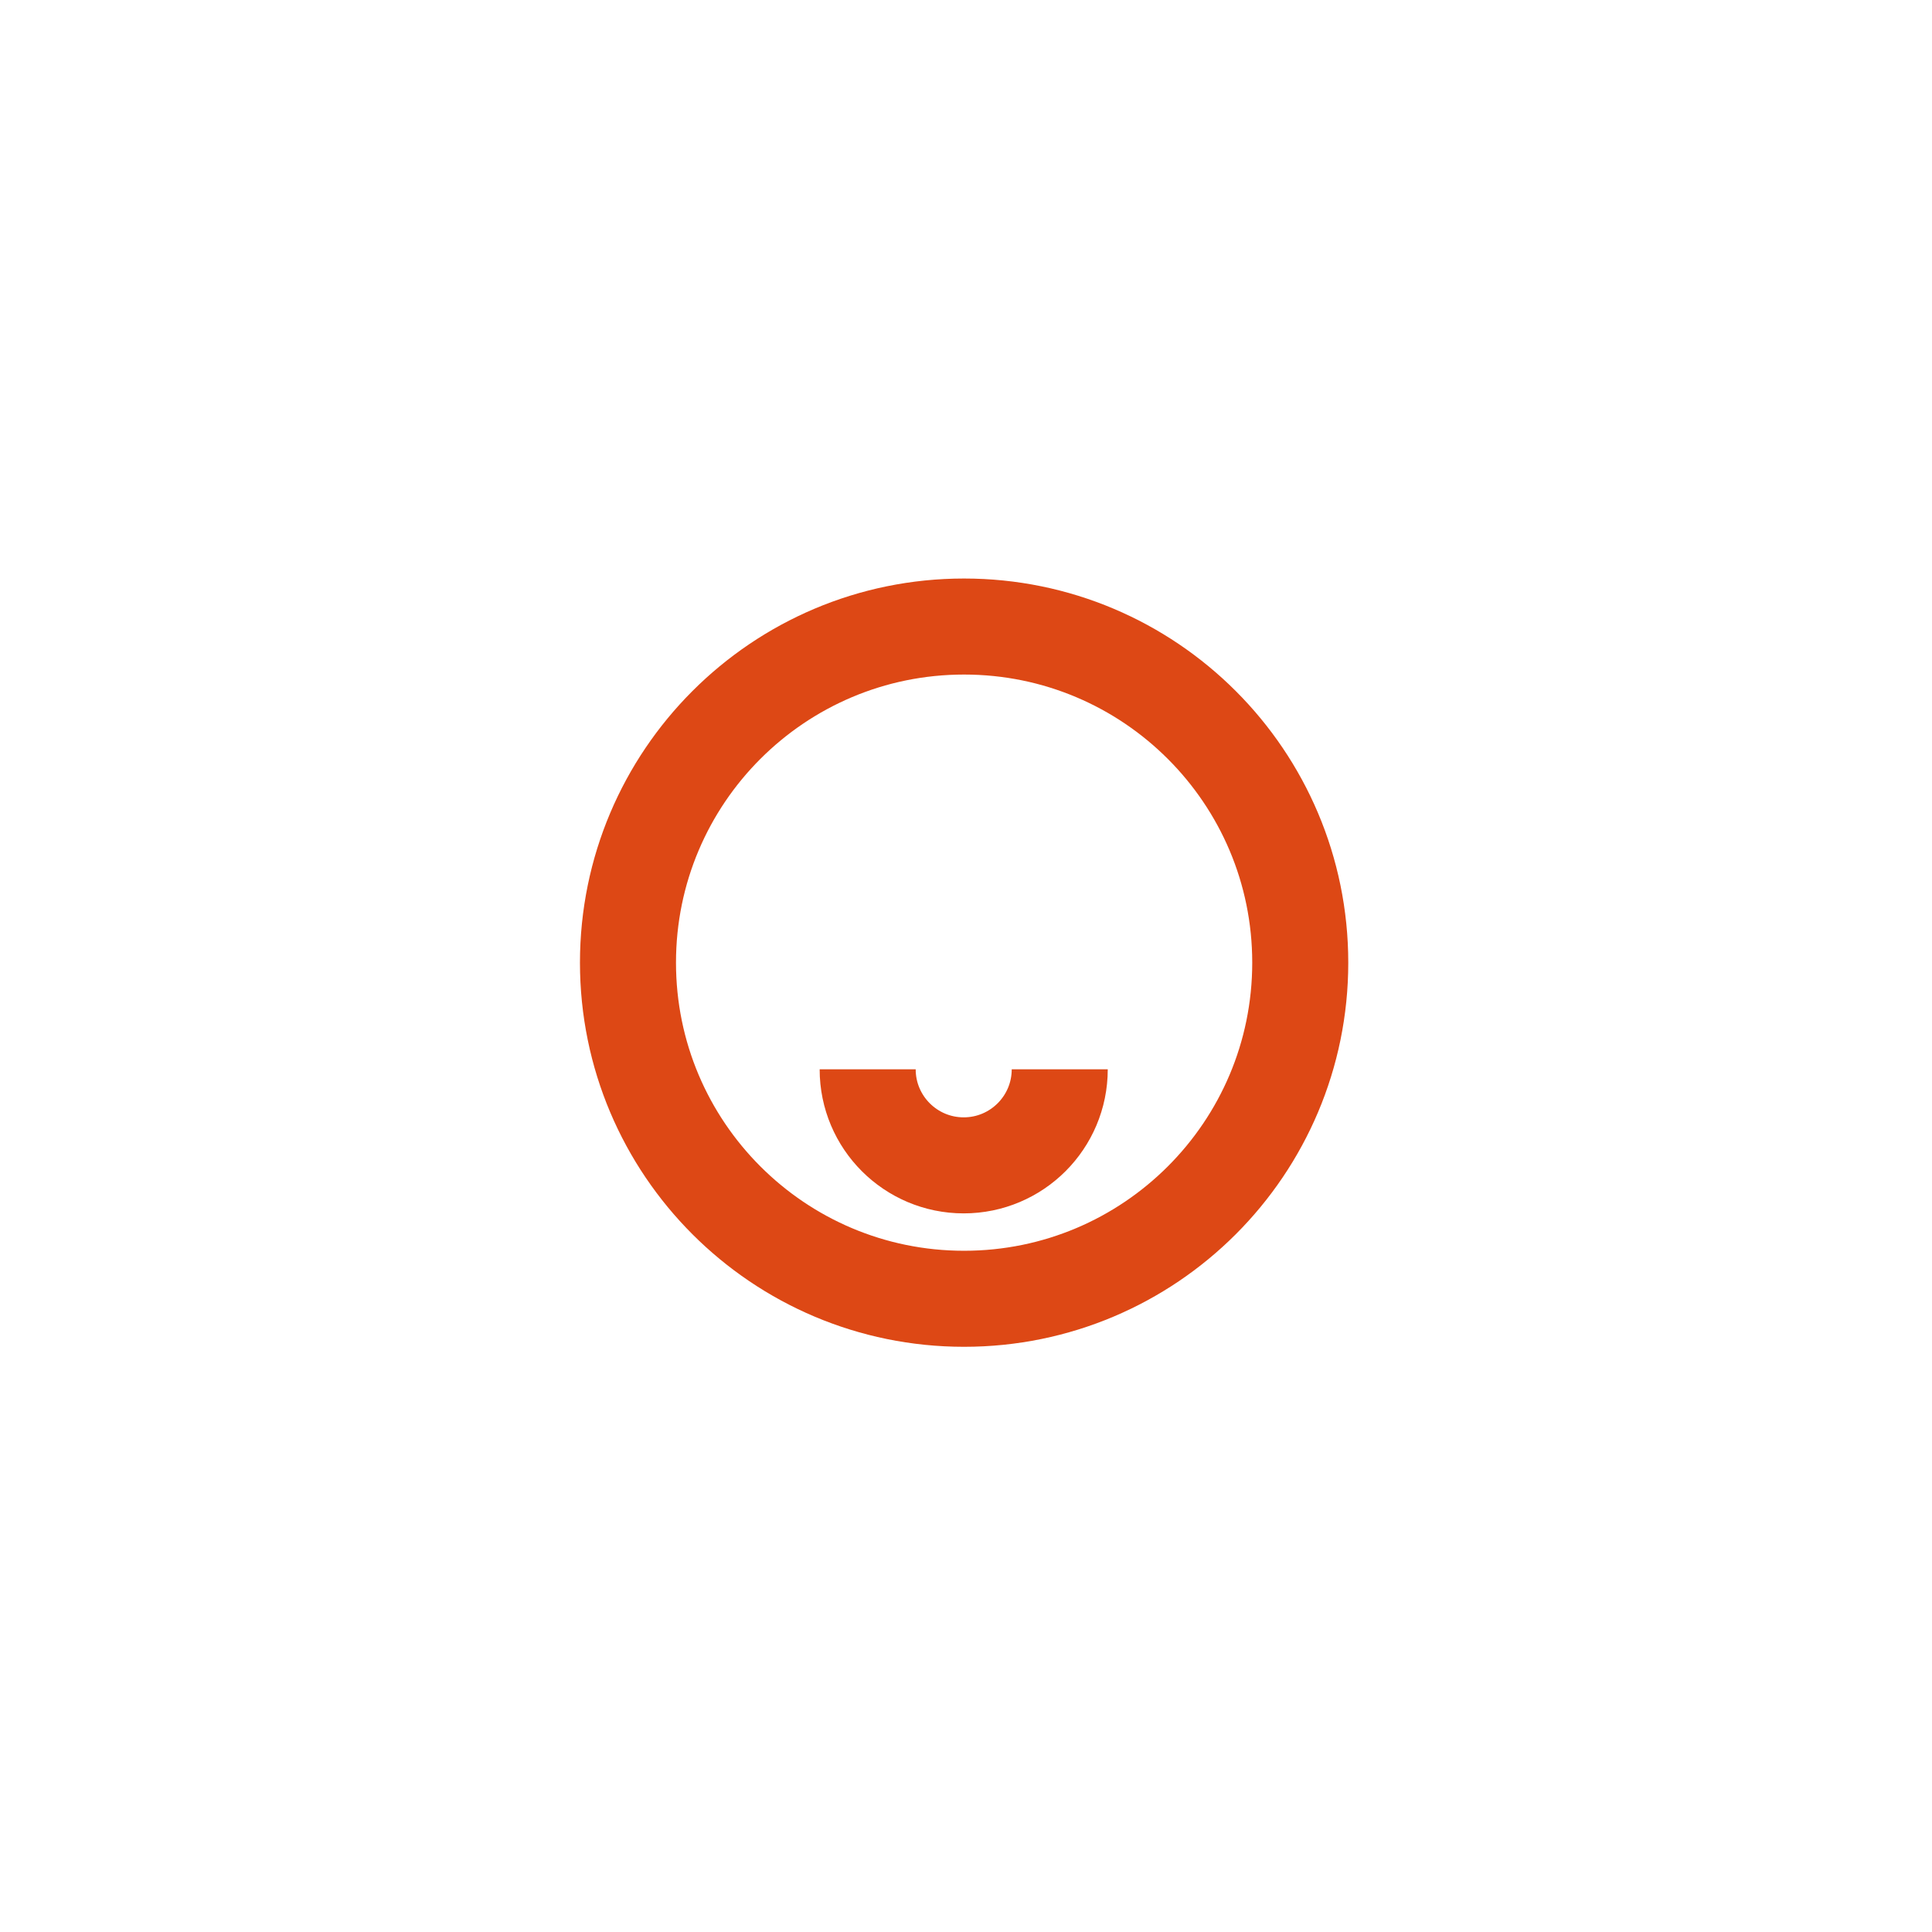 <?xml version="1.0" encoding="utf-8"?>
<!-- Generator: Adobe Illustrator 14.0.0, SVG Export Plug-In . SVG Version: 6.00 Build 43363)  -->
<!DOCTYPE svg PUBLIC "-//W3C//DTD SVG 1.0//EN" "http://www.w3.org/TR/2001/REC-SVG-20010904/DTD/svg10.dtd">
<svg version="1.0" id="Layer_1" xmlns="http://www.w3.org/2000/svg" xmlns:xlink="http://www.w3.org/1999/xlink" x="0px" y="0px"
	 width="283.465px" height="283.465px" viewBox="0 0 283.465 283.465" enable-background="new 0 0 283.465 283.465"
	 xml:space="preserve">
<path fill="none" stroke="#DD4815" stroke-width="14.09" d="M141.449,91.926c-27.236,0-49.312,22.078-49.312,49.312
	c0,27.241,22.077,49.321,49.312,49.321c27.246,0,49.325-22.08,49.325-49.321C190.773,114.003,168.694,91.926,141.449,91.926z
	 M141.396,170.983c-7.782,0-14.09-6.309-14.09-14.091C127.305,164.675,133.614,170.983,141.396,170.983
	c7.781,0,14.09-6.309,14.09-14.091C155.485,164.675,149.177,170.983,141.396,170.983z"/>
</svg>
